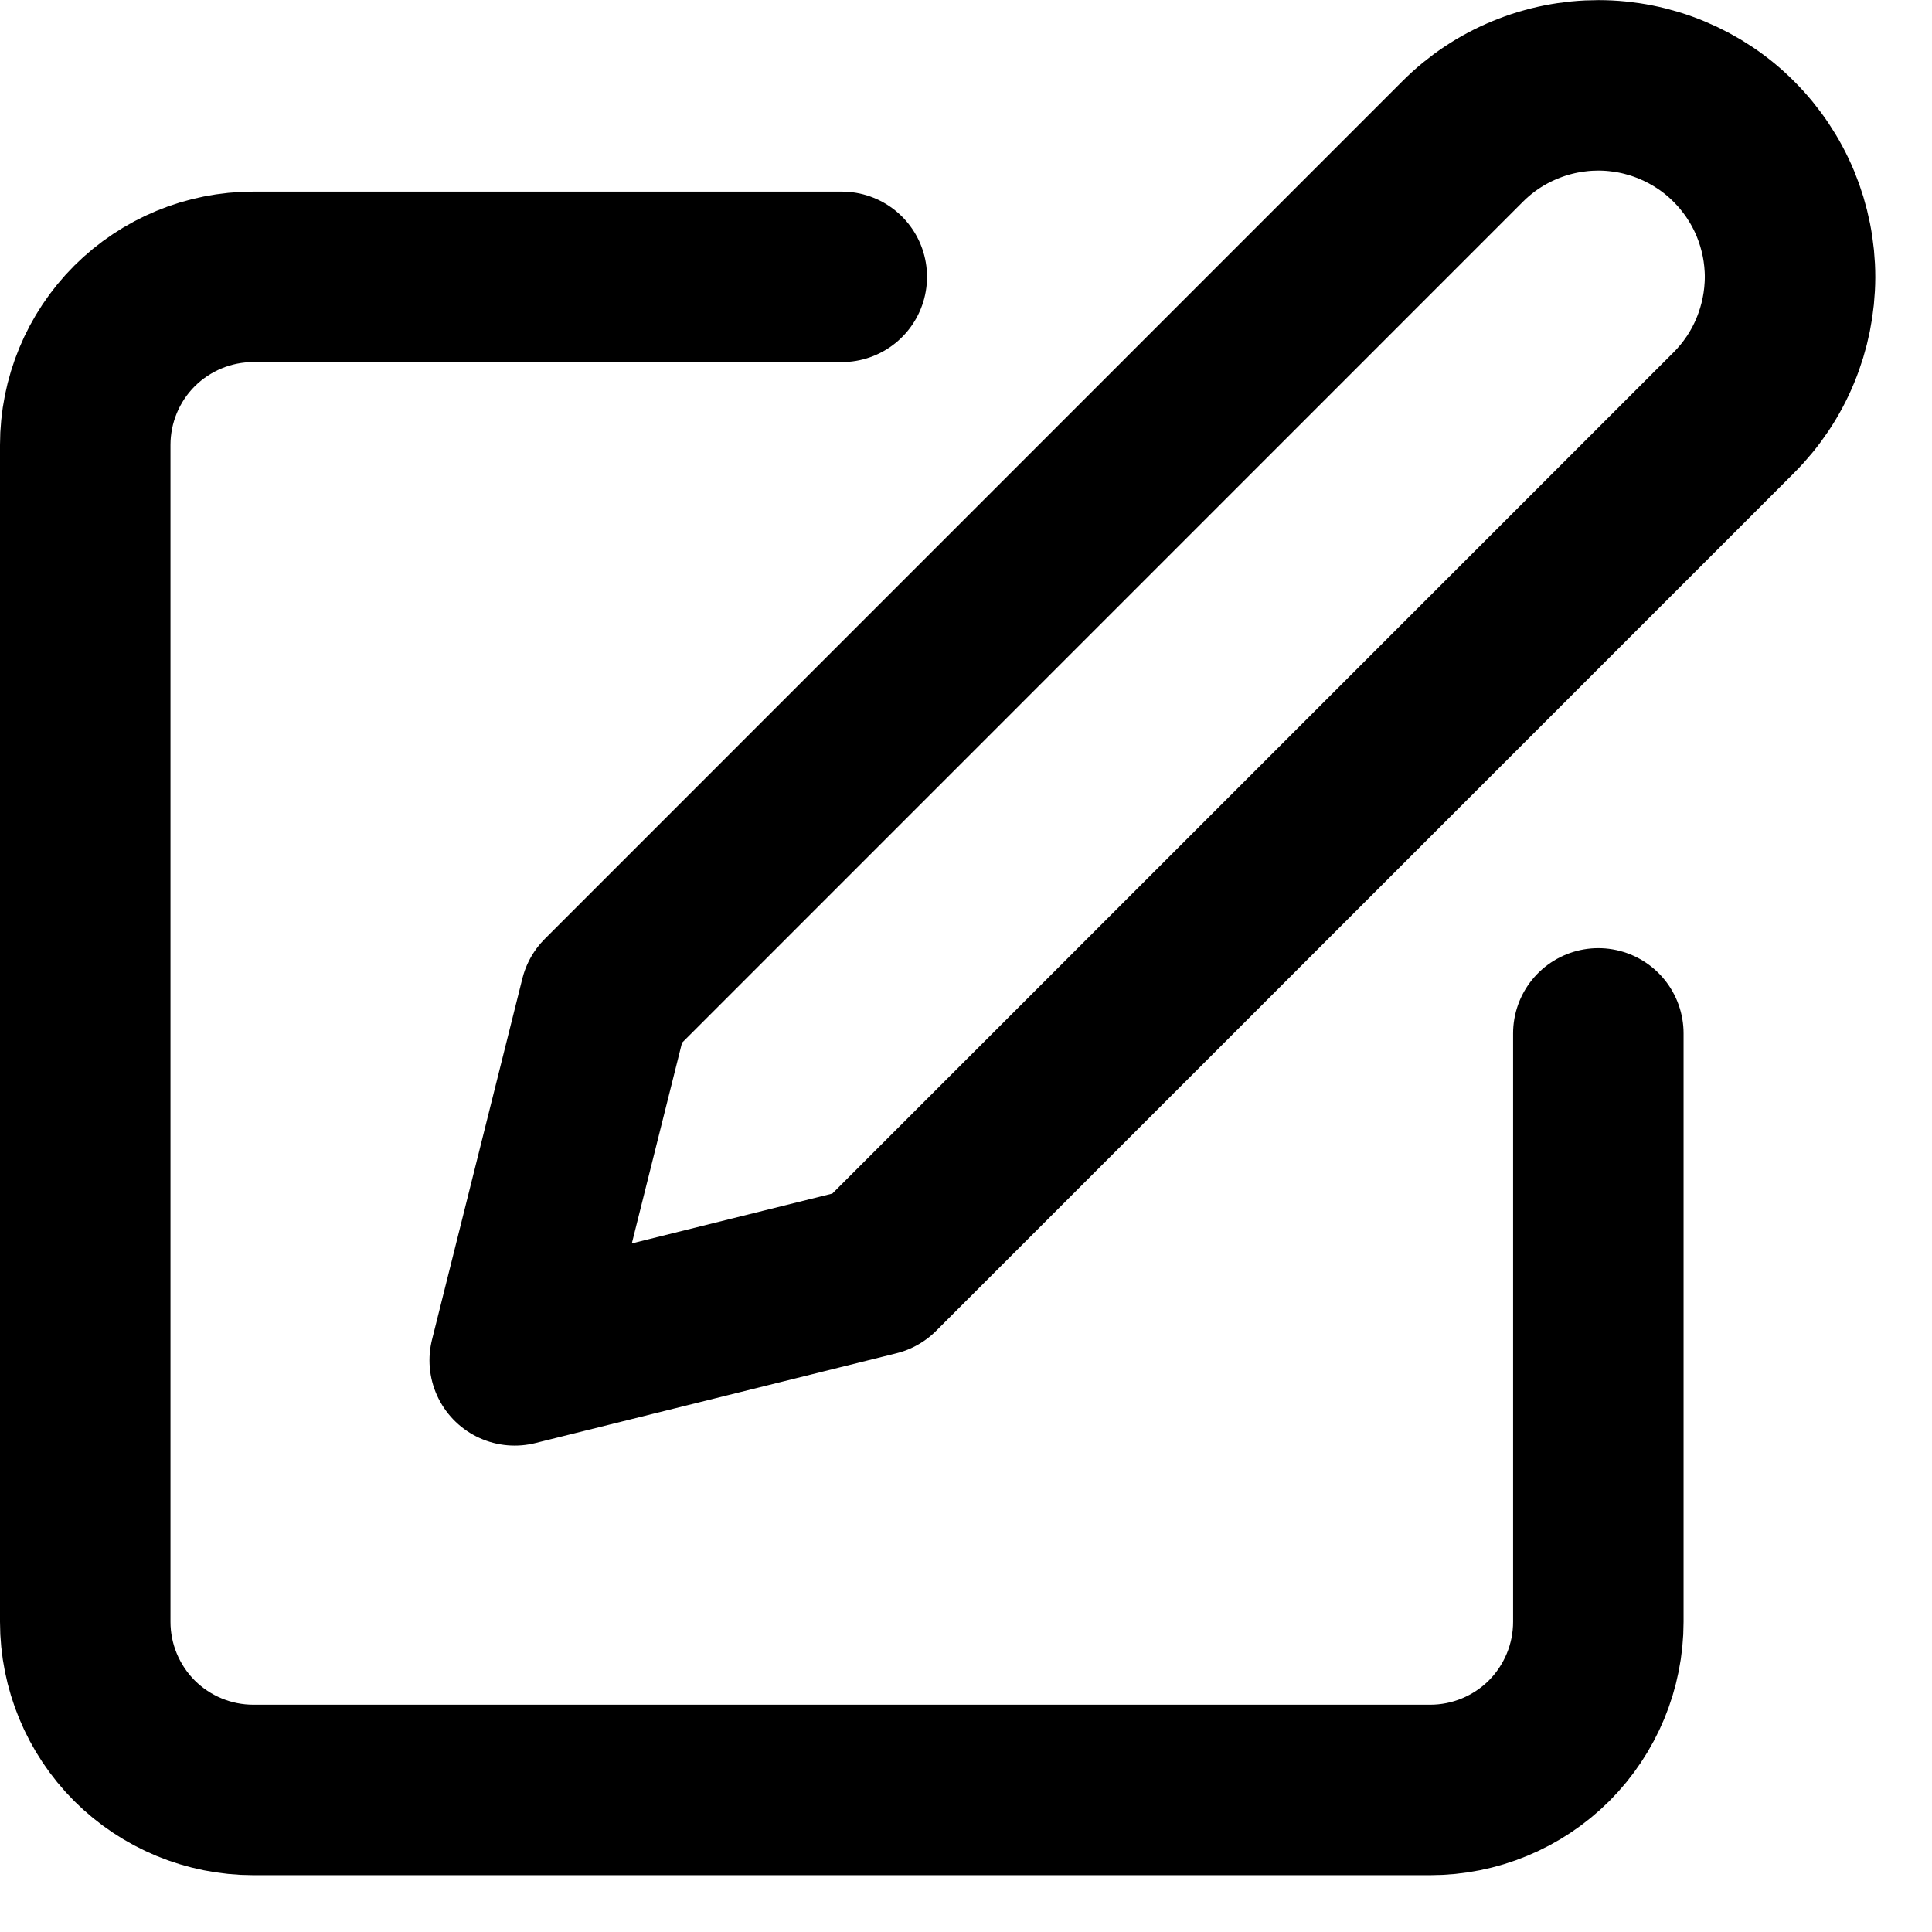 <svg width="17" height="17" viewBox="0 0 17 17" fill="none" xmlns="http://www.w3.org/2000/svg">
<path d="M7.407 2.436H2.229C1.837 2.436 1.461 2.592 1.183 2.869C0.906 3.146 0.75 3.523 0.75 3.915V14.271C0.75 14.663 0.906 15.039 1.183 15.317C1.461 15.594 1.837 15.75 2.229 15.75H12.585C12.977 15.75 13.353 15.594 13.631 15.317C13.908 15.039 14.064 14.663 14.064 14.271V9.093" stroke="currentColor" stroke-width="1.5" stroke-linecap="round" stroke-linejoin="round"/>
<path d="M12.871 1.244C13.028 1.087 13.214 0.963 13.419 0.879C13.624 0.794 13.843 0.751 14.065 0.751C14.286 0.751 14.506 0.795 14.71 0.88C14.915 0.965 15.101 1.089 15.257 1.246C15.414 1.403 15.538 1.589 15.623 1.794C15.707 1.998 15.751 2.218 15.751 2.439C15.75 2.661 15.706 2.88 15.621 3.085C15.537 3.289 15.412 3.475 15.255 3.632L7.707 11.18L4.529 11.97L5.324 8.792L12.871 1.244Z" stroke="currentColor" stroke-width="1.5" stroke-linecap="round" stroke-linejoin="round"/>
</svg>
